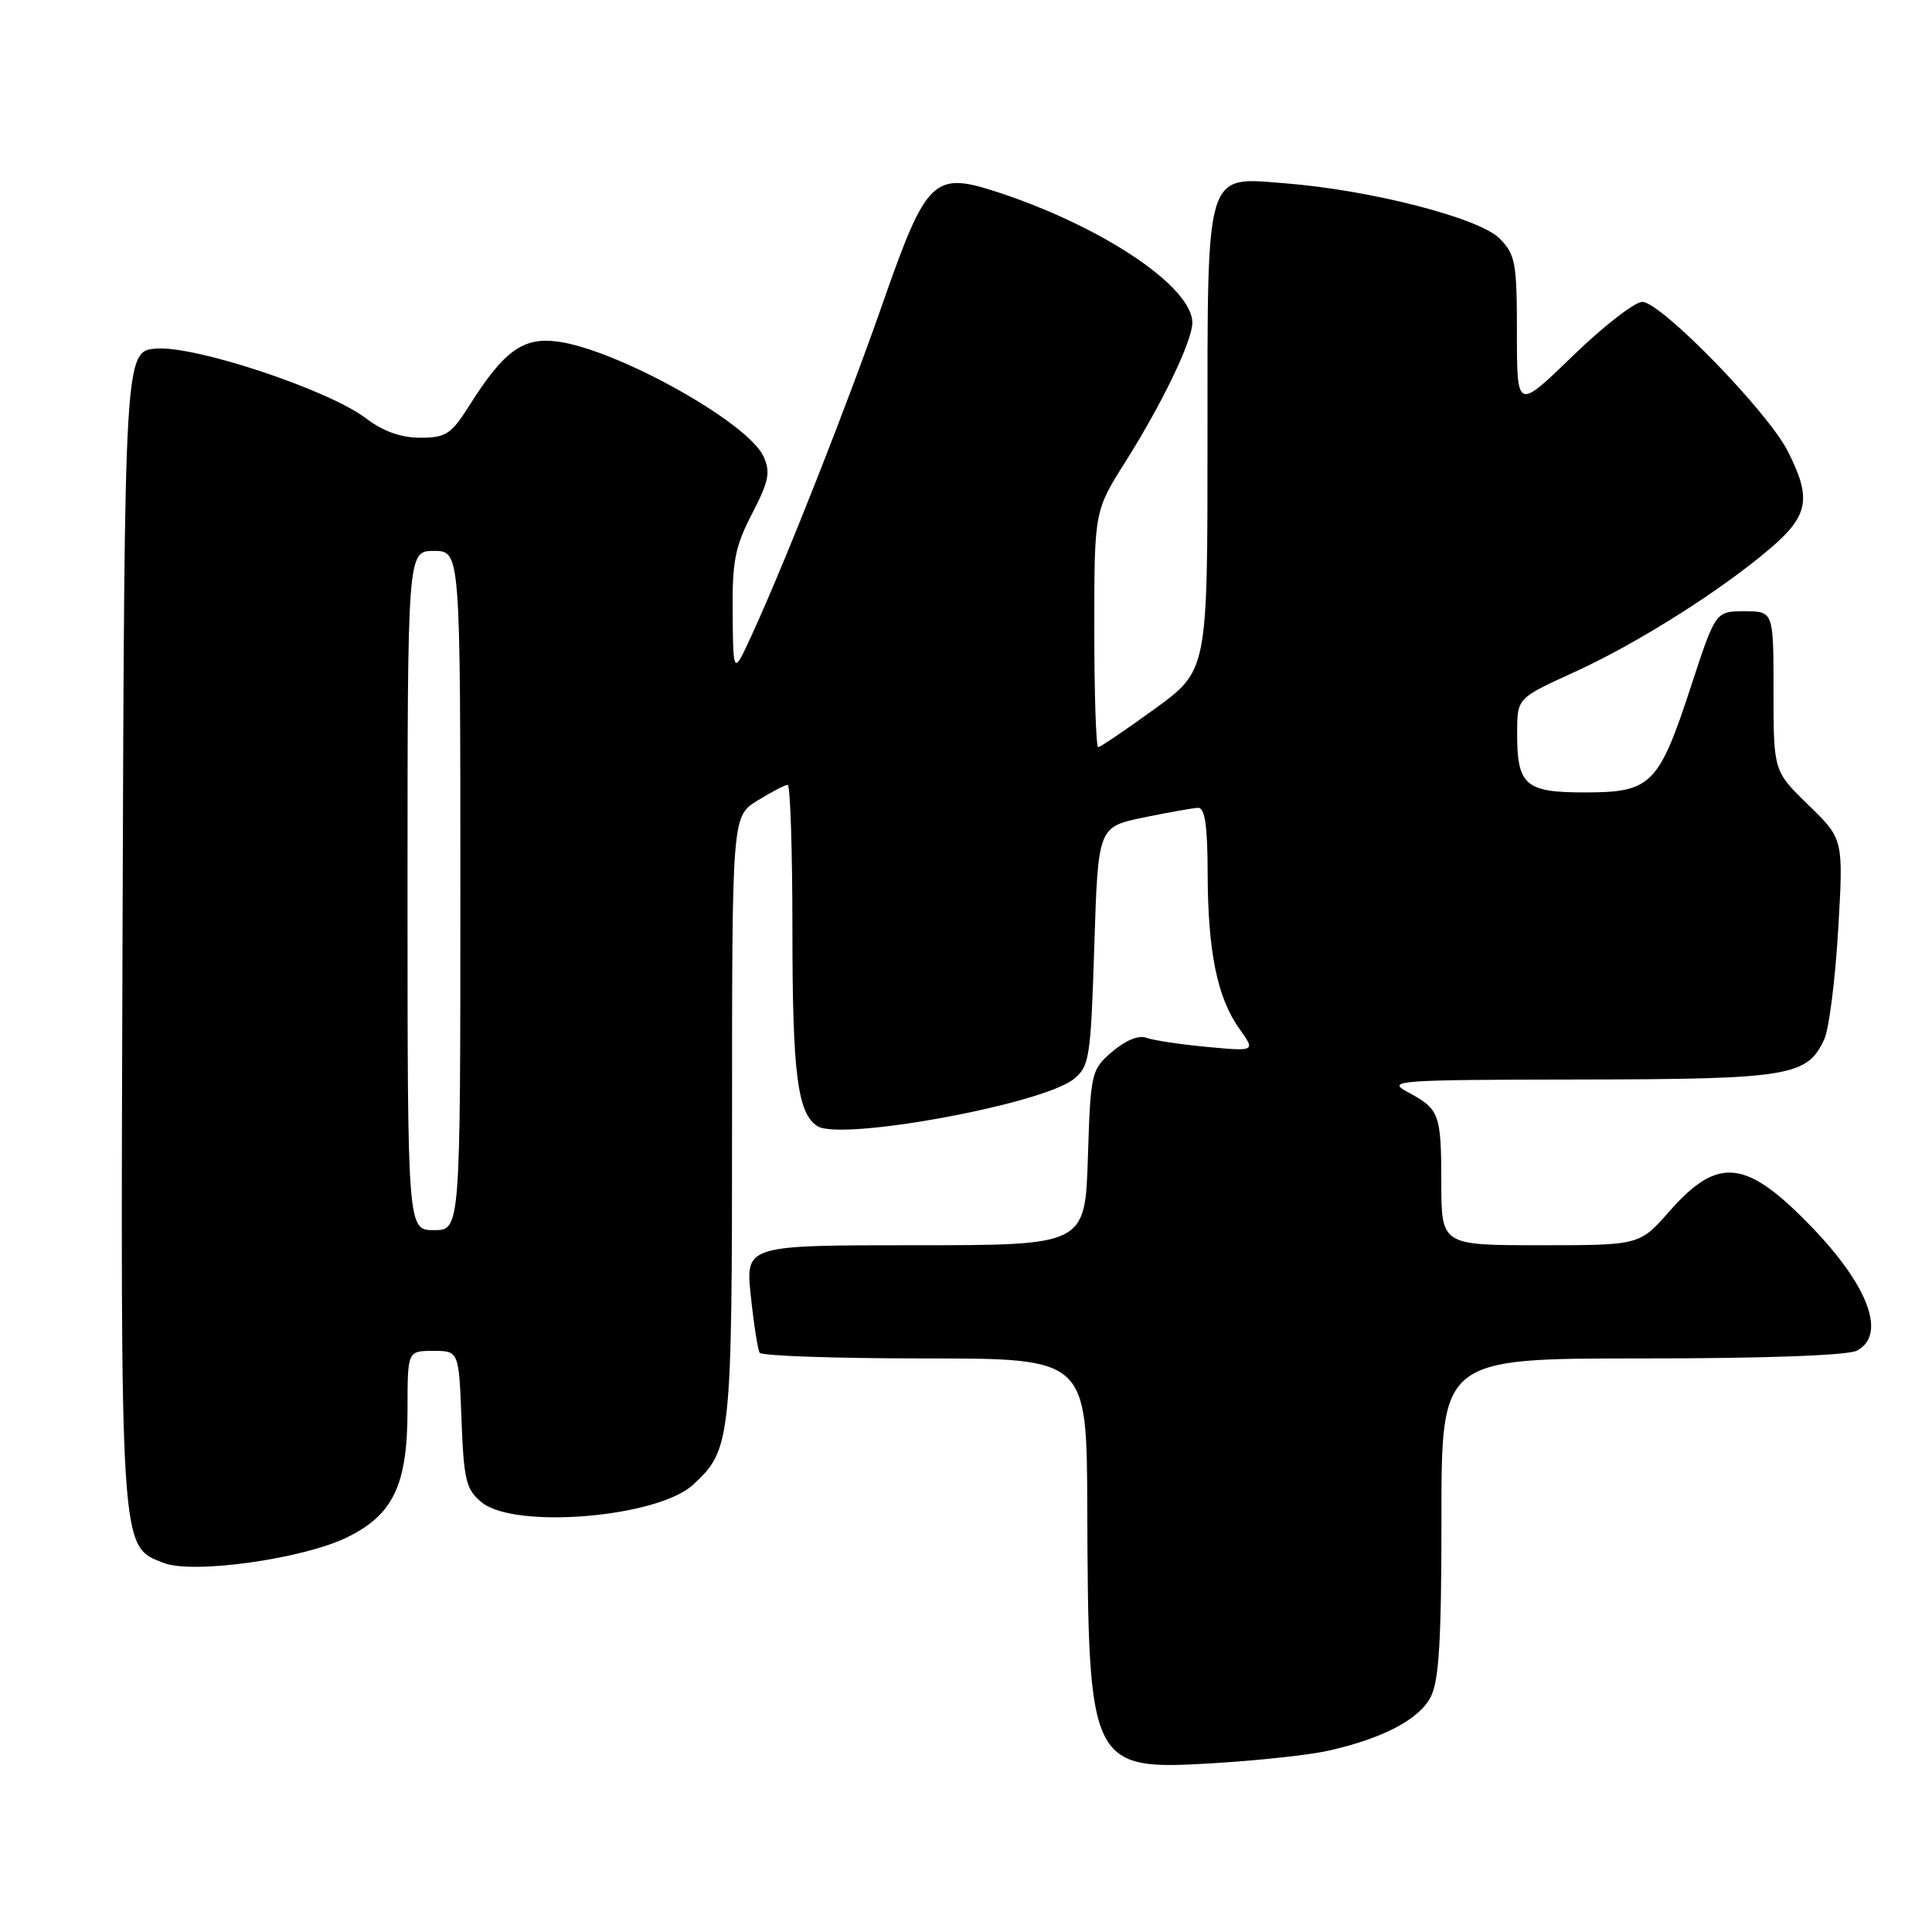 <?xml version="1.0" encoding="UTF-8" standalone="no"?>
<!DOCTYPE svg PUBLIC "-//W3C//DTD SVG 1.1//EN" "http://www.w3.org/Graphics/SVG/1.1/DTD/svg11.dtd" >
<svg xmlns="http://www.w3.org/2000/svg" xmlns:xlink="http://www.w3.org/1999/xlink" version="1.1" viewBox="0 0 256 256">
 <g >
 <path fill="currentColor"
d=" M 176.00 231.98 C 183.22 230.36 188.03 227.84 189.57 224.87 C 190.68 222.72 191.00 217.35 191.00 201.05 C 191.00 180.00 191.00 180.00 217.57 180.00 C 233.97 180.00 244.87 179.60 246.07 178.96 C 249.97 176.87 247.64 170.47 240.14 162.67 C 231.39 153.57 227.69 153.14 221.21 160.50 C 217.25 165.00 217.25 165.00 204.12 165.00 C 191.00 165.00 191.00 165.00 190.98 156.75 C 190.97 147.55 190.75 146.96 186.50 144.69 C 183.68 143.17 185.02 143.08 209.30 143.04 C 237.16 143.00 239.49 142.61 241.74 137.67 C 242.36 136.31 243.18 129.79 243.57 123.19 C 244.27 111.19 244.27 111.19 239.64 106.68 C 235.00 102.18 235.00 102.18 235.00 91.59 C 235.00 81.00 235.00 81.00 231.16 81.00 C 227.32 81.00 227.32 81.00 224.08 90.90 C 219.79 104.01 218.80 105.00 210.00 105.00 C 202.01 105.00 200.98 104.06 201.03 96.82 C 201.07 92.50 201.07 92.50 208.65 89.04 C 217.05 85.21 228.24 78.12 234.75 72.51 C 239.66 68.27 240.05 65.97 236.87 59.75 C 234.19 54.49 220.06 40.00 217.61 40.00 C 216.61 40.00 212.46 43.23 208.39 47.17 C 201.00 54.34 201.00 54.34 201.00 44.12 C 201.00 34.77 200.80 33.71 198.68 31.58 C 195.98 28.88 181.65 25.19 170.40 24.30 C 159.58 23.44 160.00 22.04 160.00 58.64 C 160.00 88.84 160.00 88.84 153.02 93.92 C 149.17 96.71 145.80 99.00 145.52 99.00 C 145.23 99.00 145.00 91.96 145.00 83.36 C 145.00 67.72 145.00 67.72 149.13 61.18 C 153.98 53.49 157.98 45.20 157.99 42.78 C 158.02 38.01 146.04 29.98 132.09 25.43 C 123.73 22.70 122.75 23.65 117.03 40.00 C 112.23 53.75 104.21 74.08 99.68 84.00 C 97.16 89.50 97.16 89.50 97.08 81.34 C 97.01 74.37 97.39 72.44 99.65 68.07 C 101.88 63.77 102.12 62.57 101.17 60.48 C 99.12 55.98 81.81 46.32 73.89 45.26 C 69.31 44.64 66.77 46.48 62.20 53.72 C 59.79 57.54 59.09 58.00 55.68 58.00 C 53.13 58.00 50.76 57.15 48.51 55.44 C 43.58 51.68 25.98 45.81 20.75 46.19 C 16.50 46.50 16.50 46.50 16.24 122.77 C 15.96 206.33 15.87 204.83 21.70 207.10 C 25.57 208.61 40.15 206.57 46.00 203.70 C 52.13 200.70 54.00 196.75 54.00 186.75 C 54.00 179.00 54.00 179.00 57.40 179.00 C 60.80 179.00 60.80 179.00 61.15 188.09 C 61.46 196.21 61.75 197.38 63.86 199.09 C 68.26 202.65 87.13 201.07 91.83 196.74 C 96.88 192.08 97.00 190.98 97.00 148.11 C 97.00 108.16 97.00 108.16 100.37 106.08 C 102.22 104.94 104.02 104.00 104.37 104.00 C 104.72 104.00 105.00 112.75 105.00 123.43 C 105.00 142.27 105.68 147.54 108.31 149.22 C 111.46 151.22 138.15 146.32 142.29 142.97 C 144.36 141.30 144.53 140.17 145.00 125.38 C 145.50 109.58 145.50 109.58 151.50 108.33 C 154.80 107.65 158.06 107.07 158.75 107.04 C 159.66 107.01 160.01 109.41 160.02 115.75 C 160.05 126.12 161.29 132.20 164.22 136.31 C 166.37 139.32 166.37 139.32 159.92 138.72 C 156.38 138.39 152.75 137.84 151.86 137.50 C 150.89 137.13 149.10 137.87 147.38 139.35 C 144.59 141.75 144.51 142.08 144.15 153.40 C 143.78 165.00 143.78 165.00 121.28 165.00 C 98.77 165.00 98.77 165.00 99.49 171.75 C 99.88 175.46 100.41 178.84 100.66 179.25 C 100.91 179.66 110.77 180.00 122.56 180.00 C 144.00 180.00 144.00 180.00 144.07 199.75 C 144.20 234.25 144.39 234.63 161.00 233.62 C 166.78 233.27 173.53 232.54 176.00 231.98 Z  M 54.00 118.00 C 54.00 73.00 54.00 73.00 57.50 73.00 C 61.00 73.00 61.00 73.00 61.00 118.00 C 61.00 163.00 61.00 163.00 57.50 163.00 C 54.00 163.00 54.00 163.00 54.00 118.00 Z "/>
</g>
</svg>